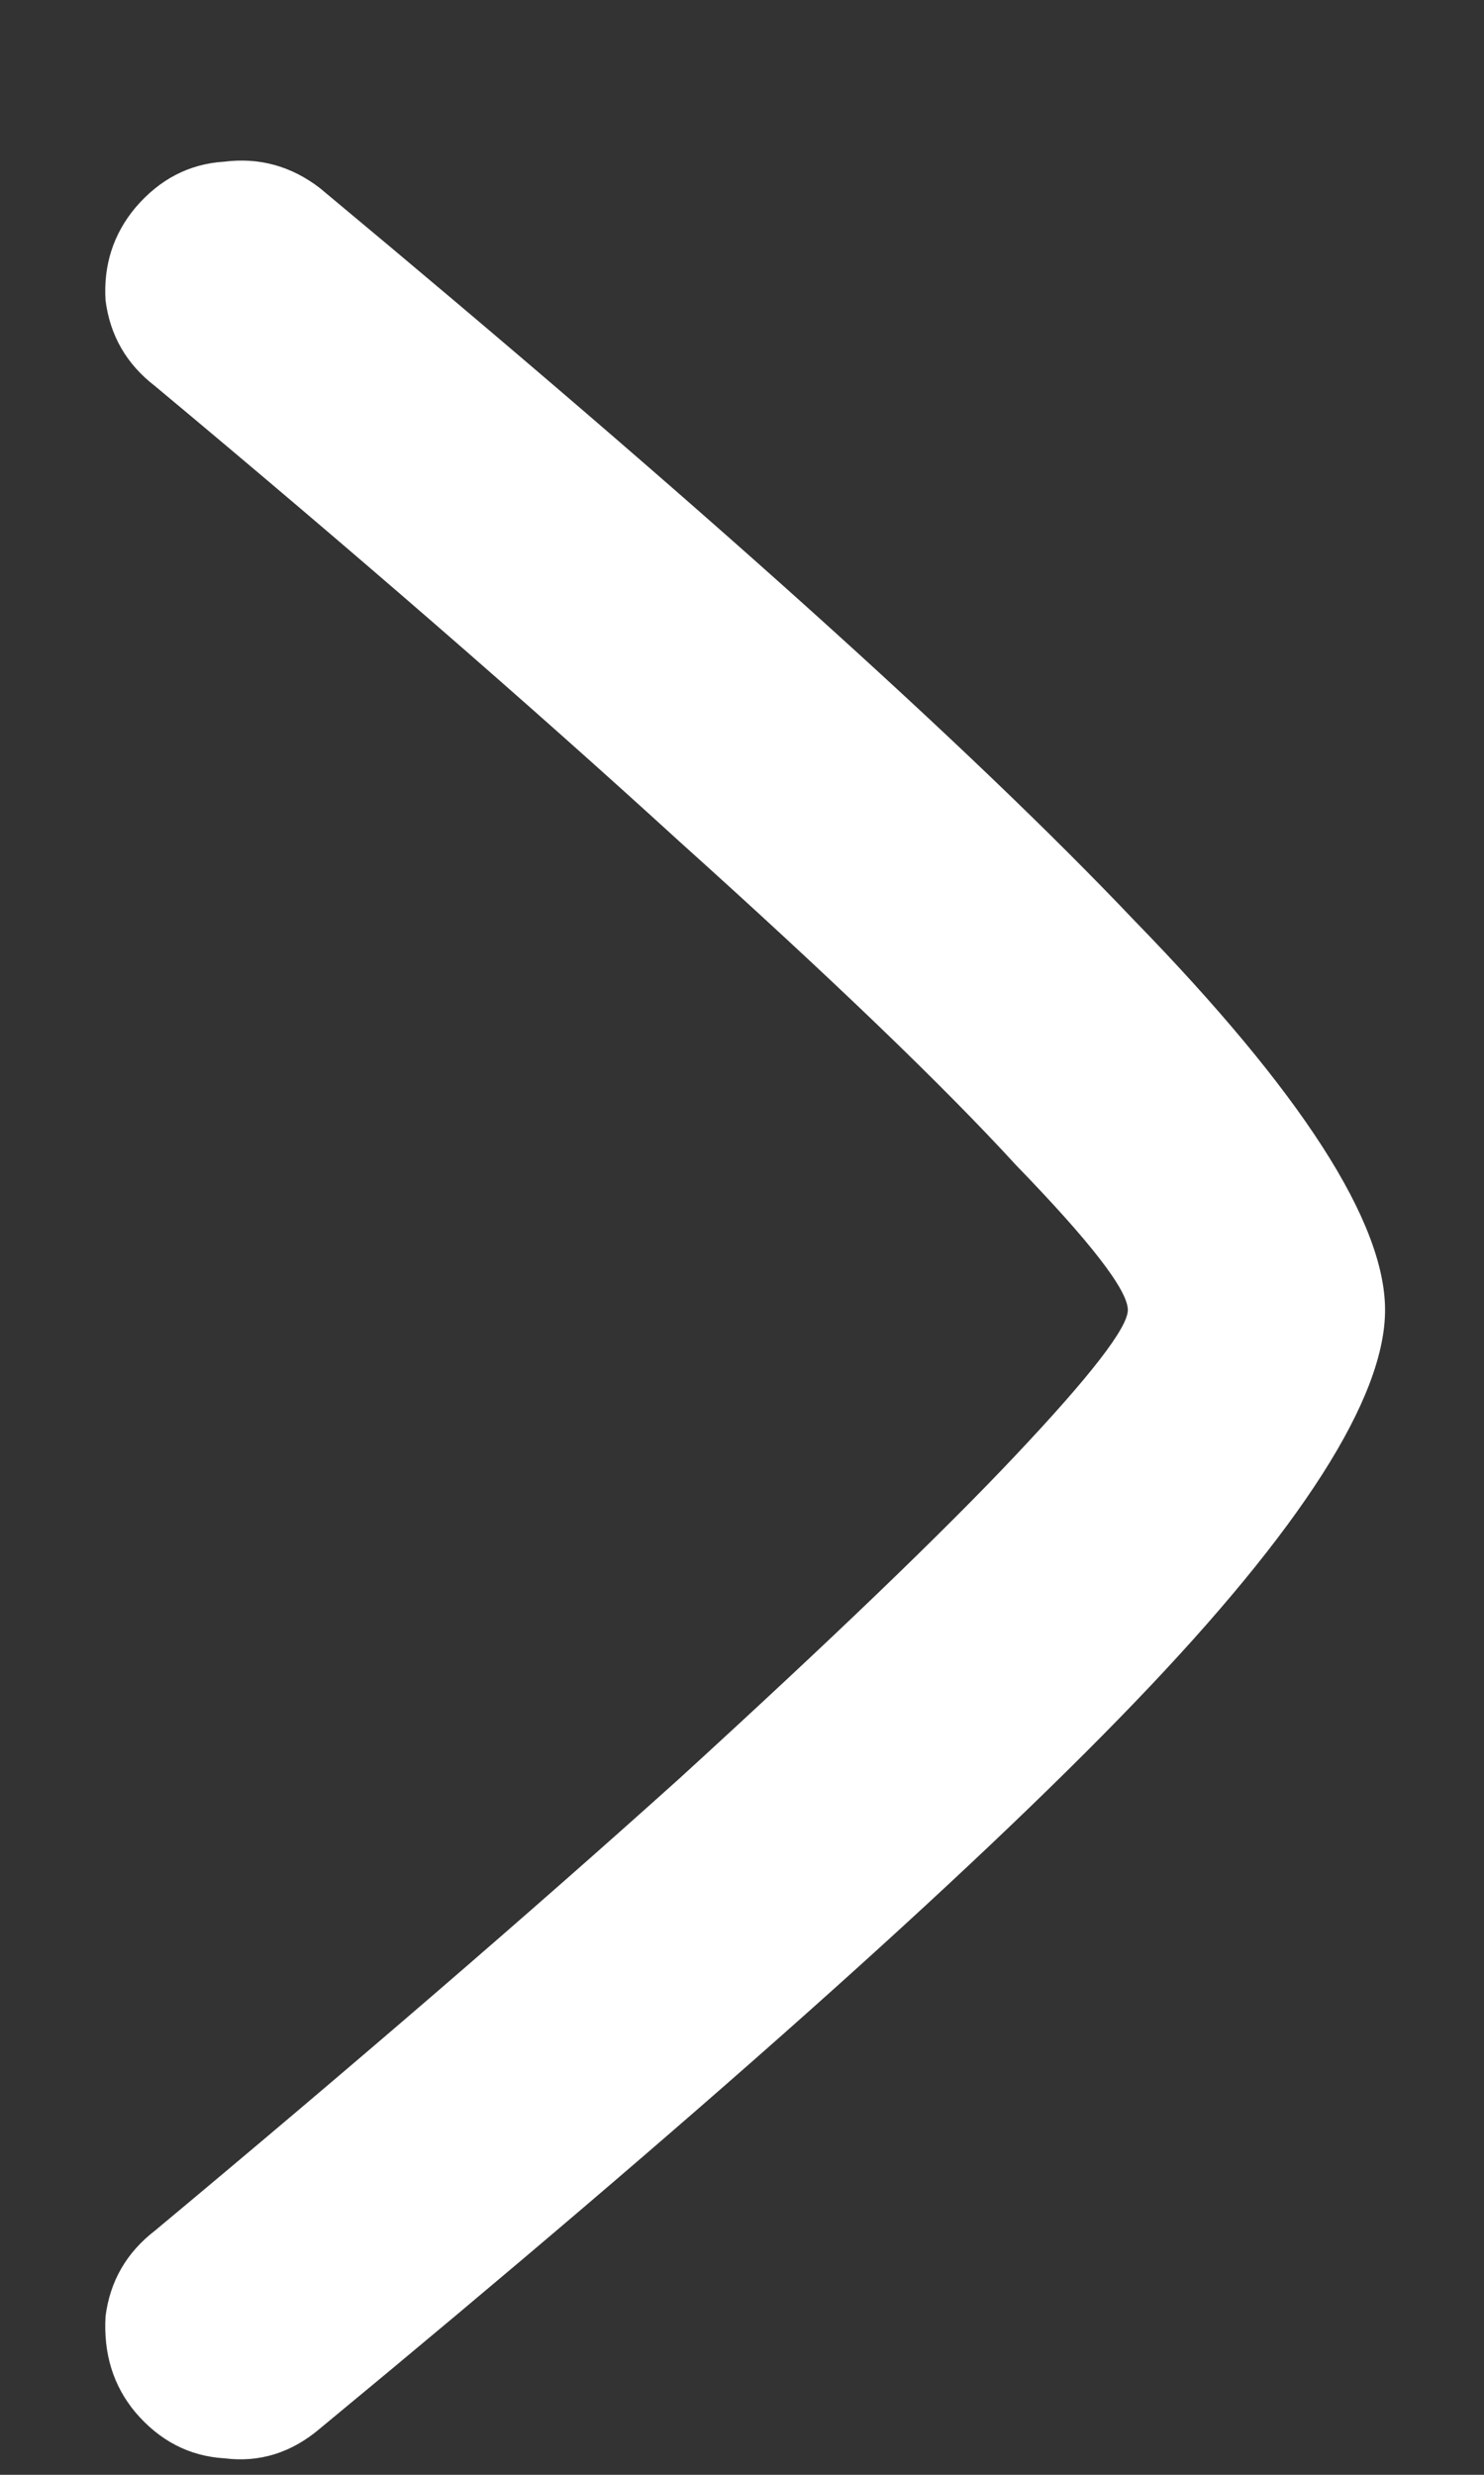 <svg width="9" height="15" viewBox="0 0 9 15" fill="none" xmlns="http://www.w3.org/2000/svg">
<rect x="0" y="0" width="9" height="15" fill="#333333" stroke="none"/>
<path d="M0.94 2.34C0.767 2.207 0.667 2.033 0.64 1.82C0.627 1.607 0.687 1.42 0.82 1.26C0.967 1.087 1.147 0.993 1.36 0.98C1.573 0.953 1.767 1.007 1.94 1.14C4.233 3.047 5.88 4.527 6.88 5.58C7.893 6.62 8.4 7.407 8.4 7.94C8.4 8.473 7.893 9.267 6.88 10.32C5.88 11.36 4.233 12.827 1.94 14.72C1.767 14.867 1.573 14.927 1.36 14.9C1.147 14.887 0.967 14.793 0.82 14.62C0.687 14.46 0.627 14.267 0.64 14.04C0.667 13.827 0.767 13.653 0.94 13.52C2.14 12.52 3.2 11.607 4.12 10.78C5.04 9.94 5.72 9.287 6.16 8.82C6.613 8.34 6.84 8.047 6.84 7.94C6.84 7.82 6.613 7.527 6.16 7.06C5.72 6.58 5.04 5.927 4.12 5.1C3.2 4.26 2.14 3.34 0.94 2.34Z" fill="white"/>
</svg>
